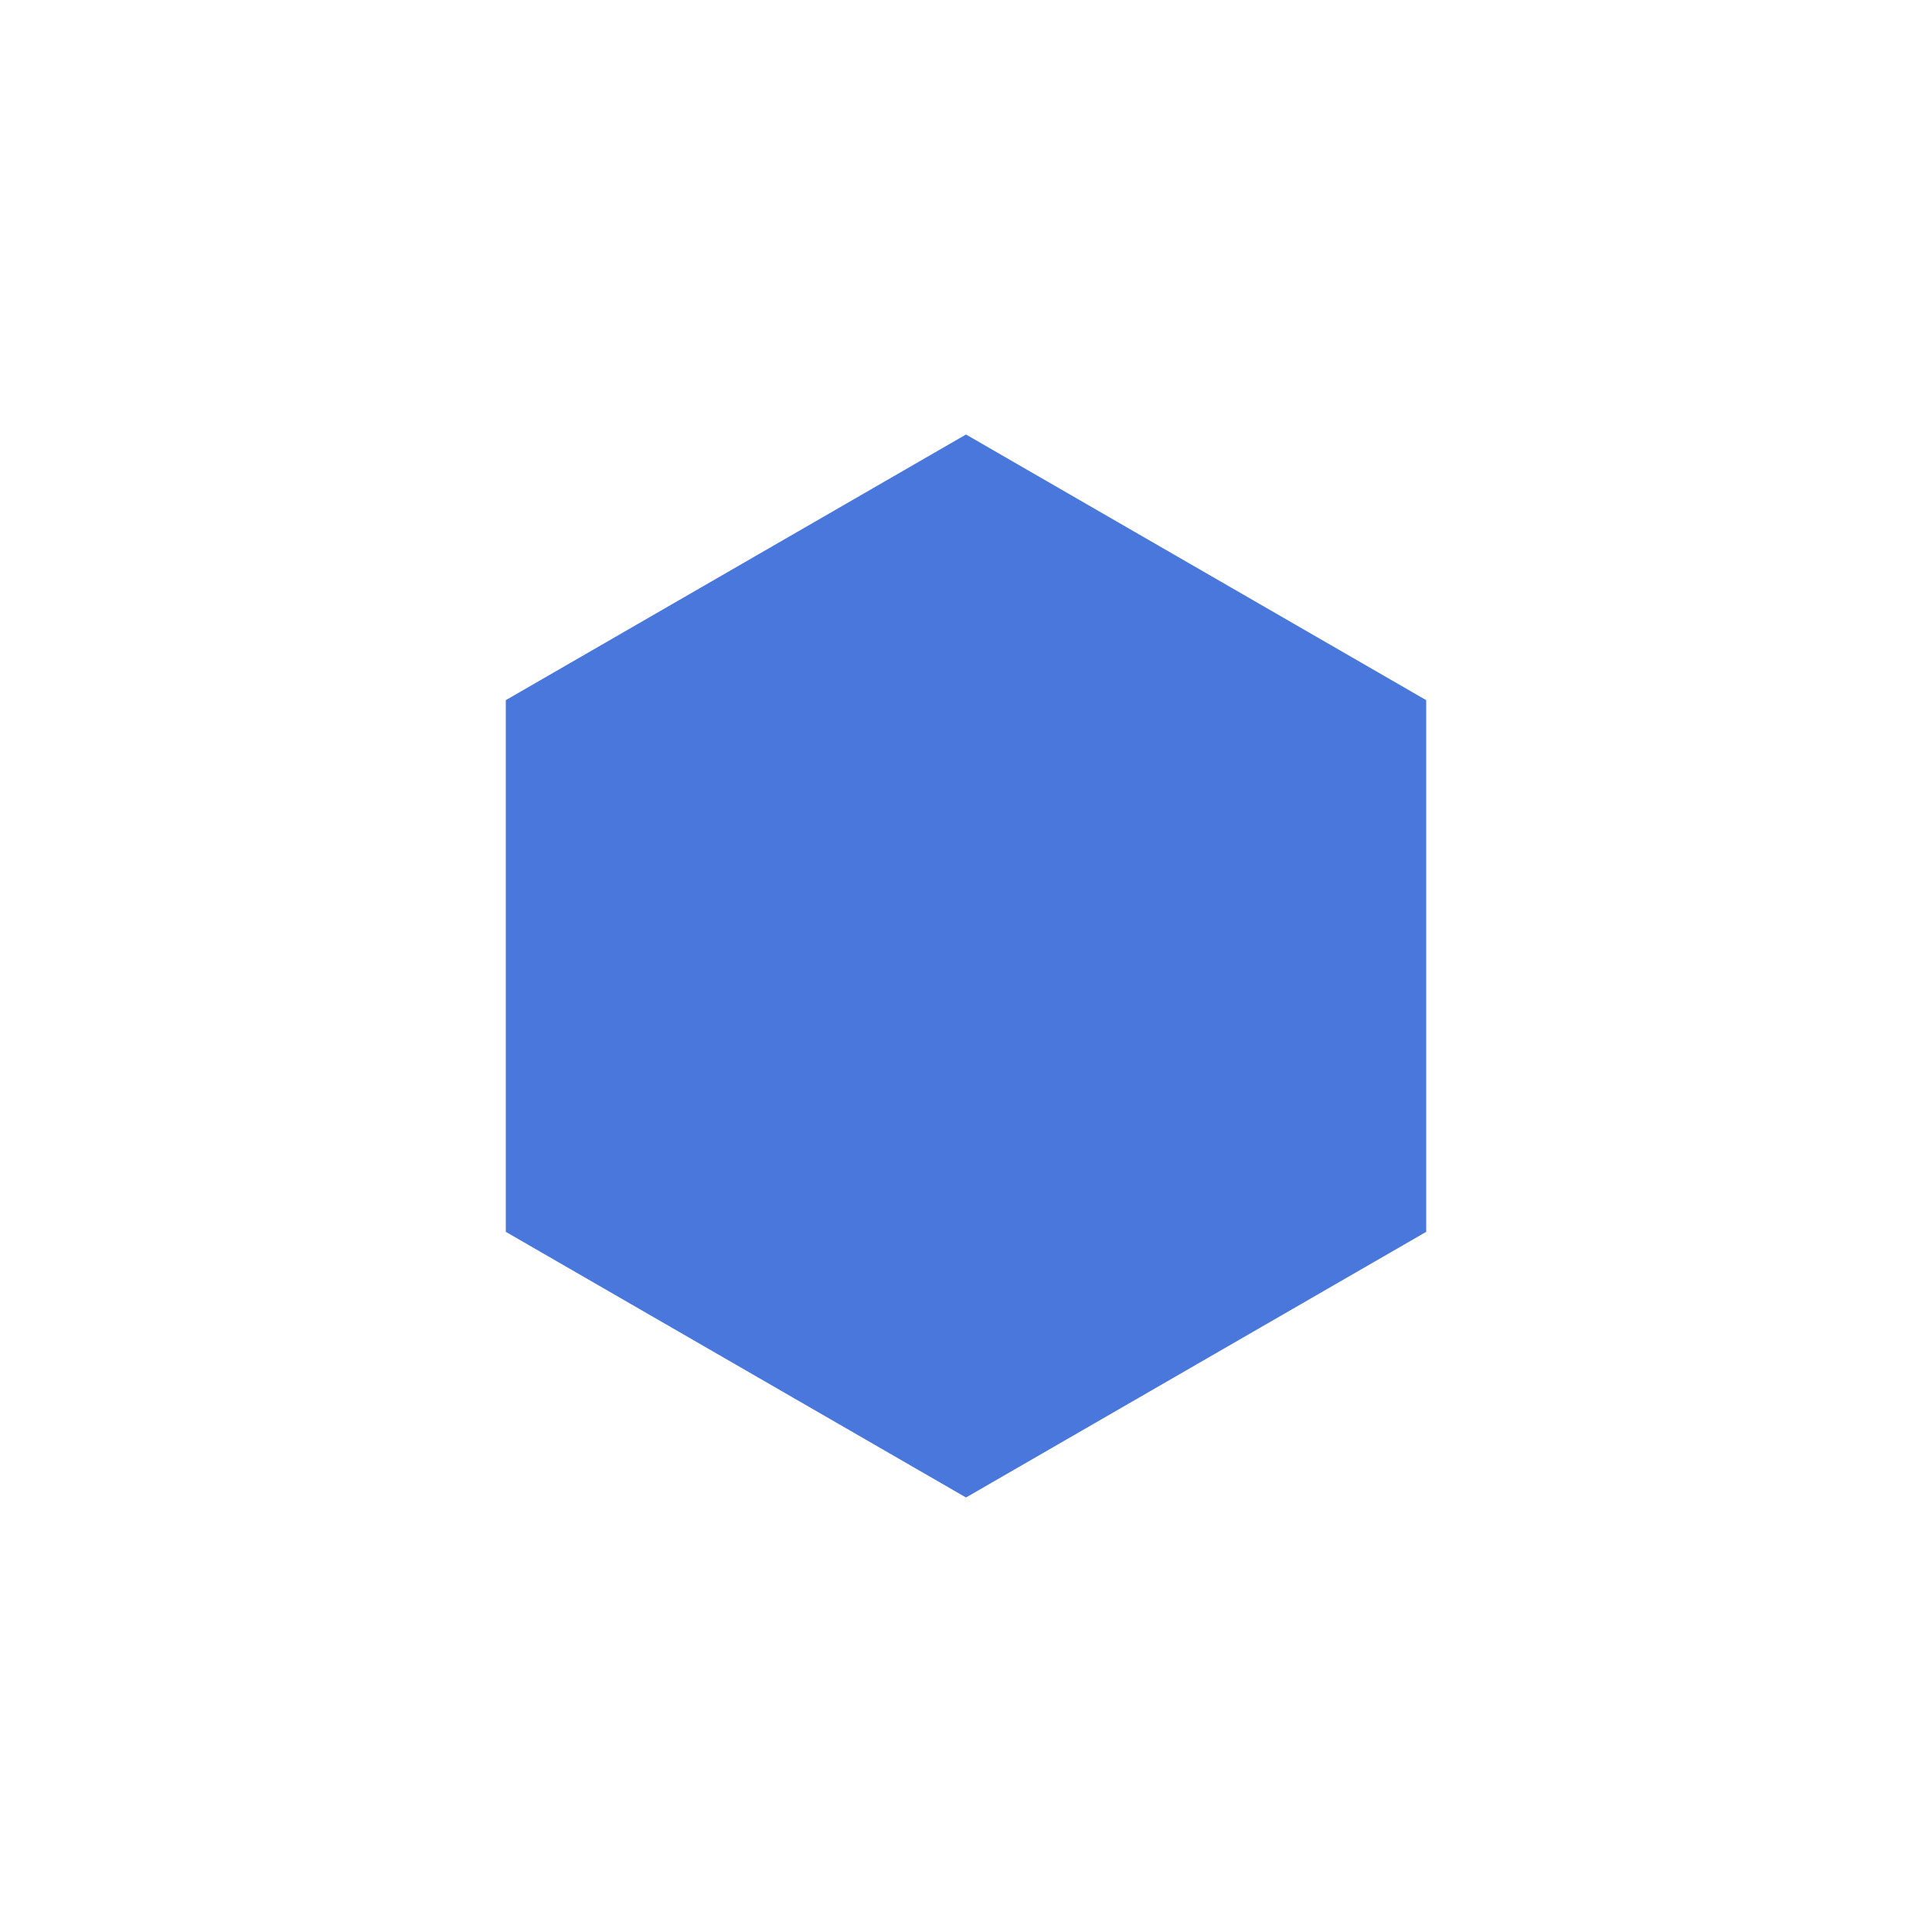 <svg id="Layer_1" data-name="Layer 1" xmlns="http://www.w3.org/2000/svg" viewBox="0 0 100 100"><defs><style>.cls-1{fill:#4977db;}</style></defs><polygon class="cls-1" points="73.82 63.76 73.82 36.24 50 22.49 26.18 36.24 26.18 63.76 50 77.51 73.82 63.76"/></svg>